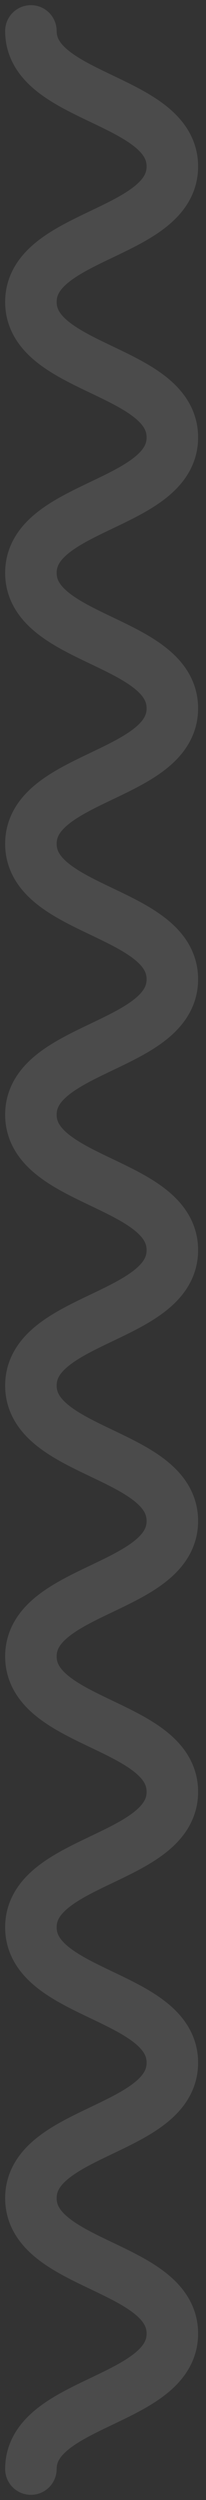 <svg xmlns="http://www.w3.org/2000/svg" width="20" height="242" viewBox="0 0 20 242" fill="none">
  <rect x="0" y="0" width="20" height="242" fill="#333333" stroke="none"/>
  <path d="M3 239C3 232.445 16.733 232.445 16.733 225.891C16.733 219.336 3 219.336 3 212.781C3 206.225 16.733 206.225 16.733 199.67C16.733 193.115 3 193.115 3 186.56C3 180.005 16.733 180.005 16.733 173.449C16.733 166.894 3 166.894 3 160.339C3 153.785 16.733 153.785 16.733 147.231C16.733 140.677 3 140.677 3 134.122C3 127.566 16.733 127.566 16.733 121.011C16.733 114.456 3 114.456 3 107.901C3 101.346 16.733 101.346 16.733 94.791C16.733 88.236 3 88.236 3 81.68C3 75.124 16.733 75.124 16.733 68.568C16.733 62.011 3 62.011 3 55.455C3 48.898 16.733 48.898 16.733 42.343C16.733 35.786 3 35.786 3 29.23C3 22.672 16.733 22.672 16.733 16.115C16.733 9.557 3 9.557 3 3" stroke="white" stroke-opacity="0.12" stroke-width="5" stroke-miterlimit="10" stroke-linecap="round"/>
</svg>